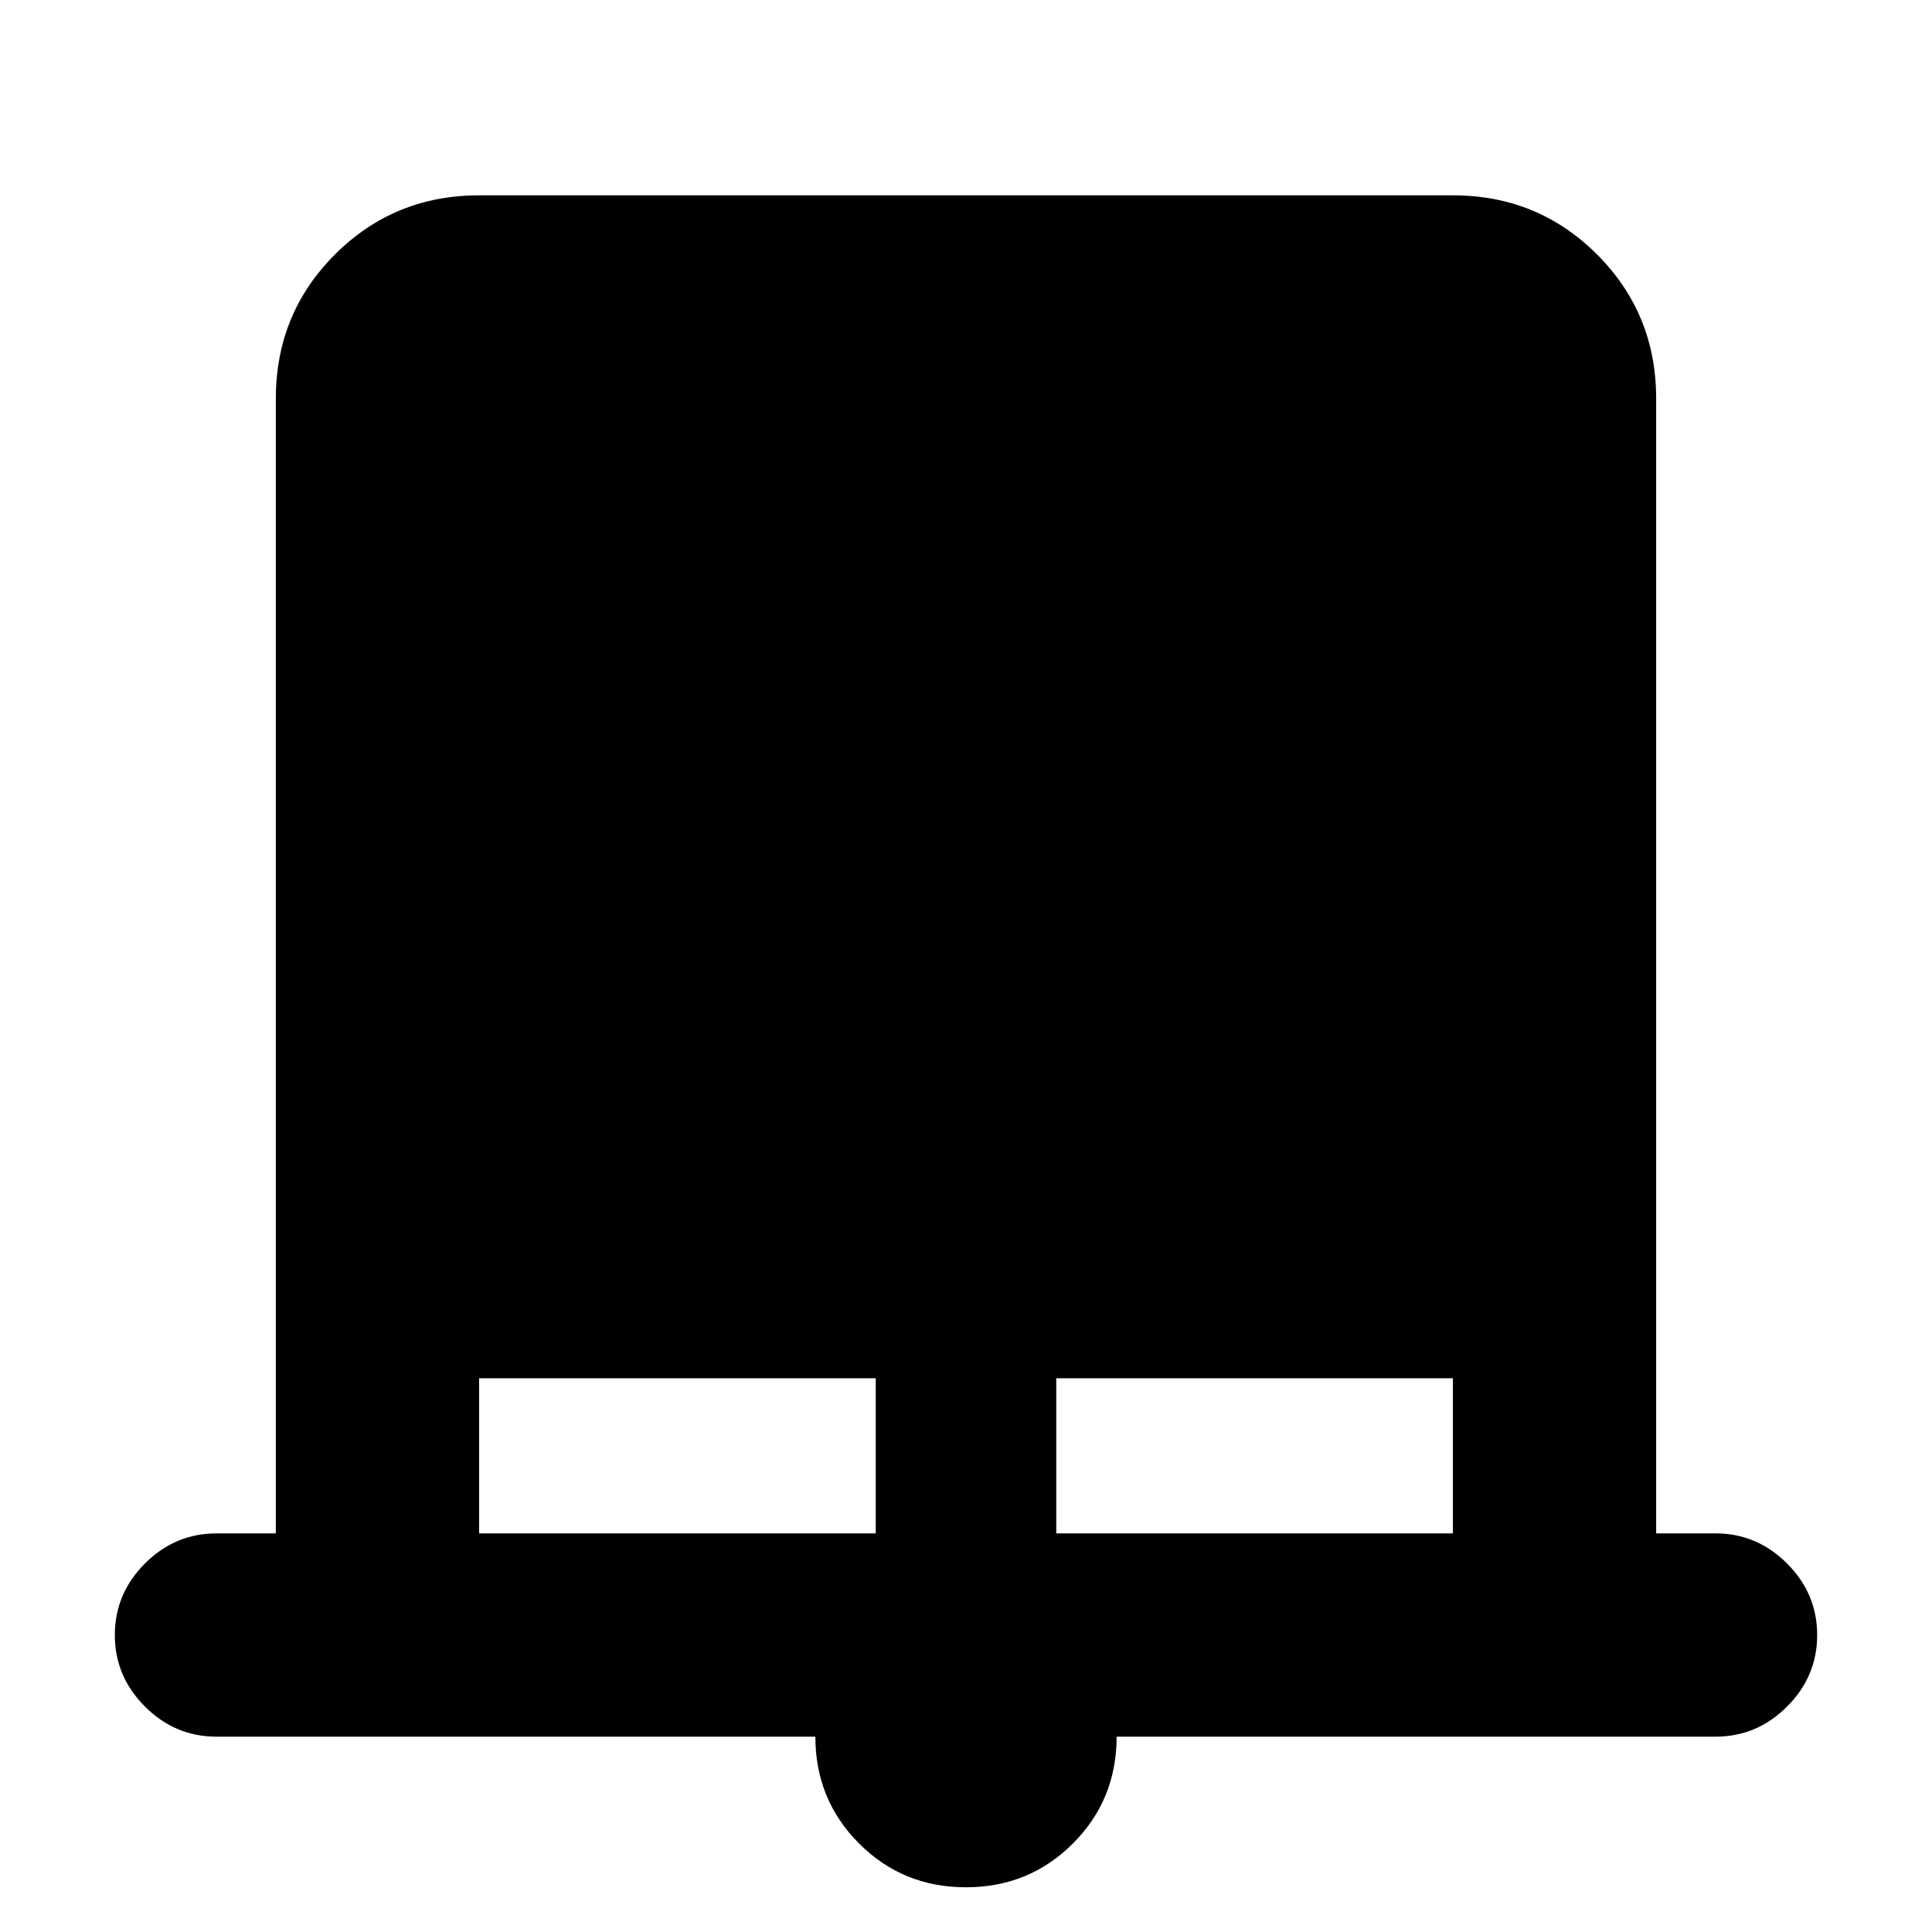<svg xmlns="http://www.w3.org/2000/svg" height="24" viewBox="0 -960 960 960" width="24"><path d="M479.97-22.22q-31.36 0-53.09-21.74-21.73-21.75-21.73-53.1H107.56q-20.58 0-35.54-14.96t-14.96-35.54q0-20.59 14.96-35.55 14.96-14.96 35.54-14.96h29.5v-563.86q0-42.25 29.38-71.63 29.38-29.38 71.63-29.38h483.86q42.25 0 71.63 29.38 29.38 29.38 29.38 71.63v563.86h29.5q20.58 0 35.54 14.96t14.96 35.55q0 20.58-14.96 35.54t-35.54 14.96H554.85q0 31.39-21.76 53.12-21.75 21.72-53.12 21.72Zm-241.9-175.85h197.08v-77.08H238.07v77.08Zm286.78 0h197.08v-77.08H524.85v77.08Z"/></svg>